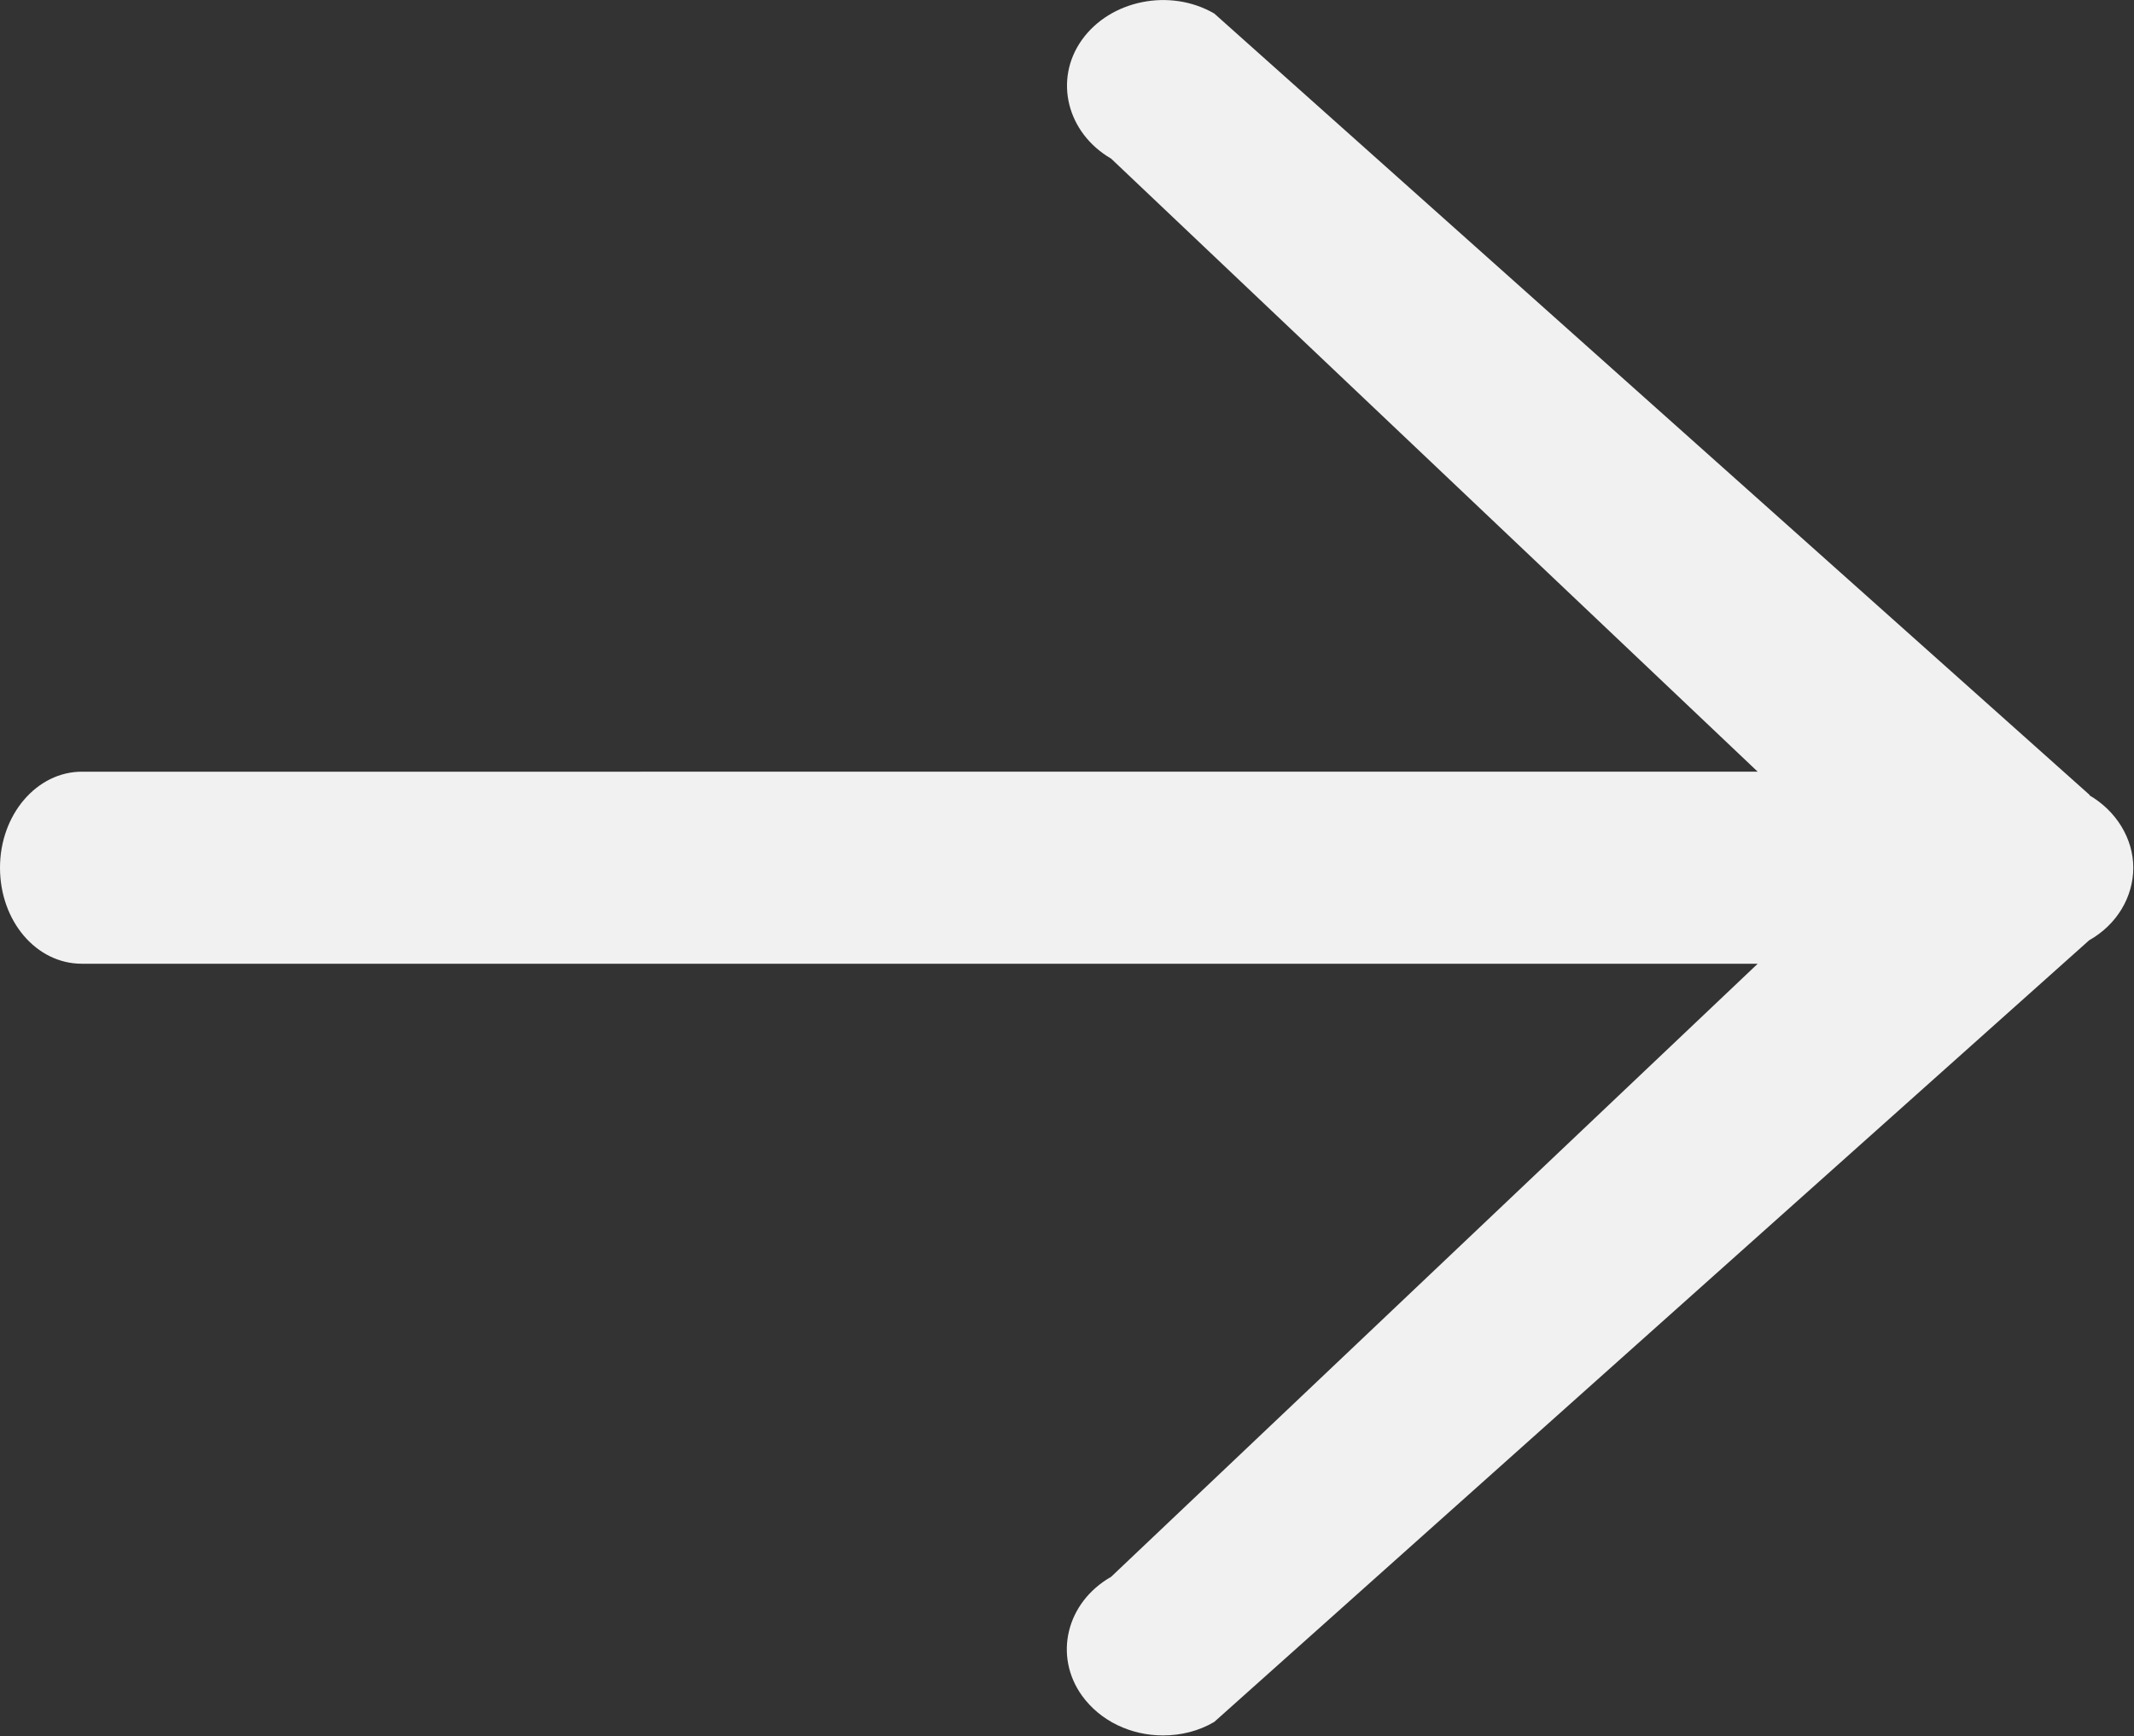 <?xml version="1.0" encoding="UTF-8"?>
<svg id="Layer_2" data-name="Layer 2" xmlns="http://www.w3.org/2000/svg" viewBox="0 0 30 24.41">
  <rect x="0" y="0" width="30" height="24.41" fill="#333333" stroke="none"/>
  <defs>
    <style>
      .cls-1 {
        fill: #f2f1f1;
      }
    </style>
  </defs>
  <g id="Layer_1-2" data-name="Layer 1">
    <path class="cls-1" d="M29.38,11.18L17.07.19c-.62-.36-1.46-.19-1.86.37s-.21,1.31.41,1.67l9.09,8.62H1.15c-.63,0-1.15.6-1.15,1.35s.51,1.35,1.15,1.35h23.56l-9.09,8.62c-.63.36-.81,1.11-.41,1.67.26.36.69.56,1.14.56.25,0,.5-.06.72-.19l12.3-10.99c.39-.22.62-.61.62-1.02s-.24-.8-.62-1.02Z"/>
  </g>
</svg>
